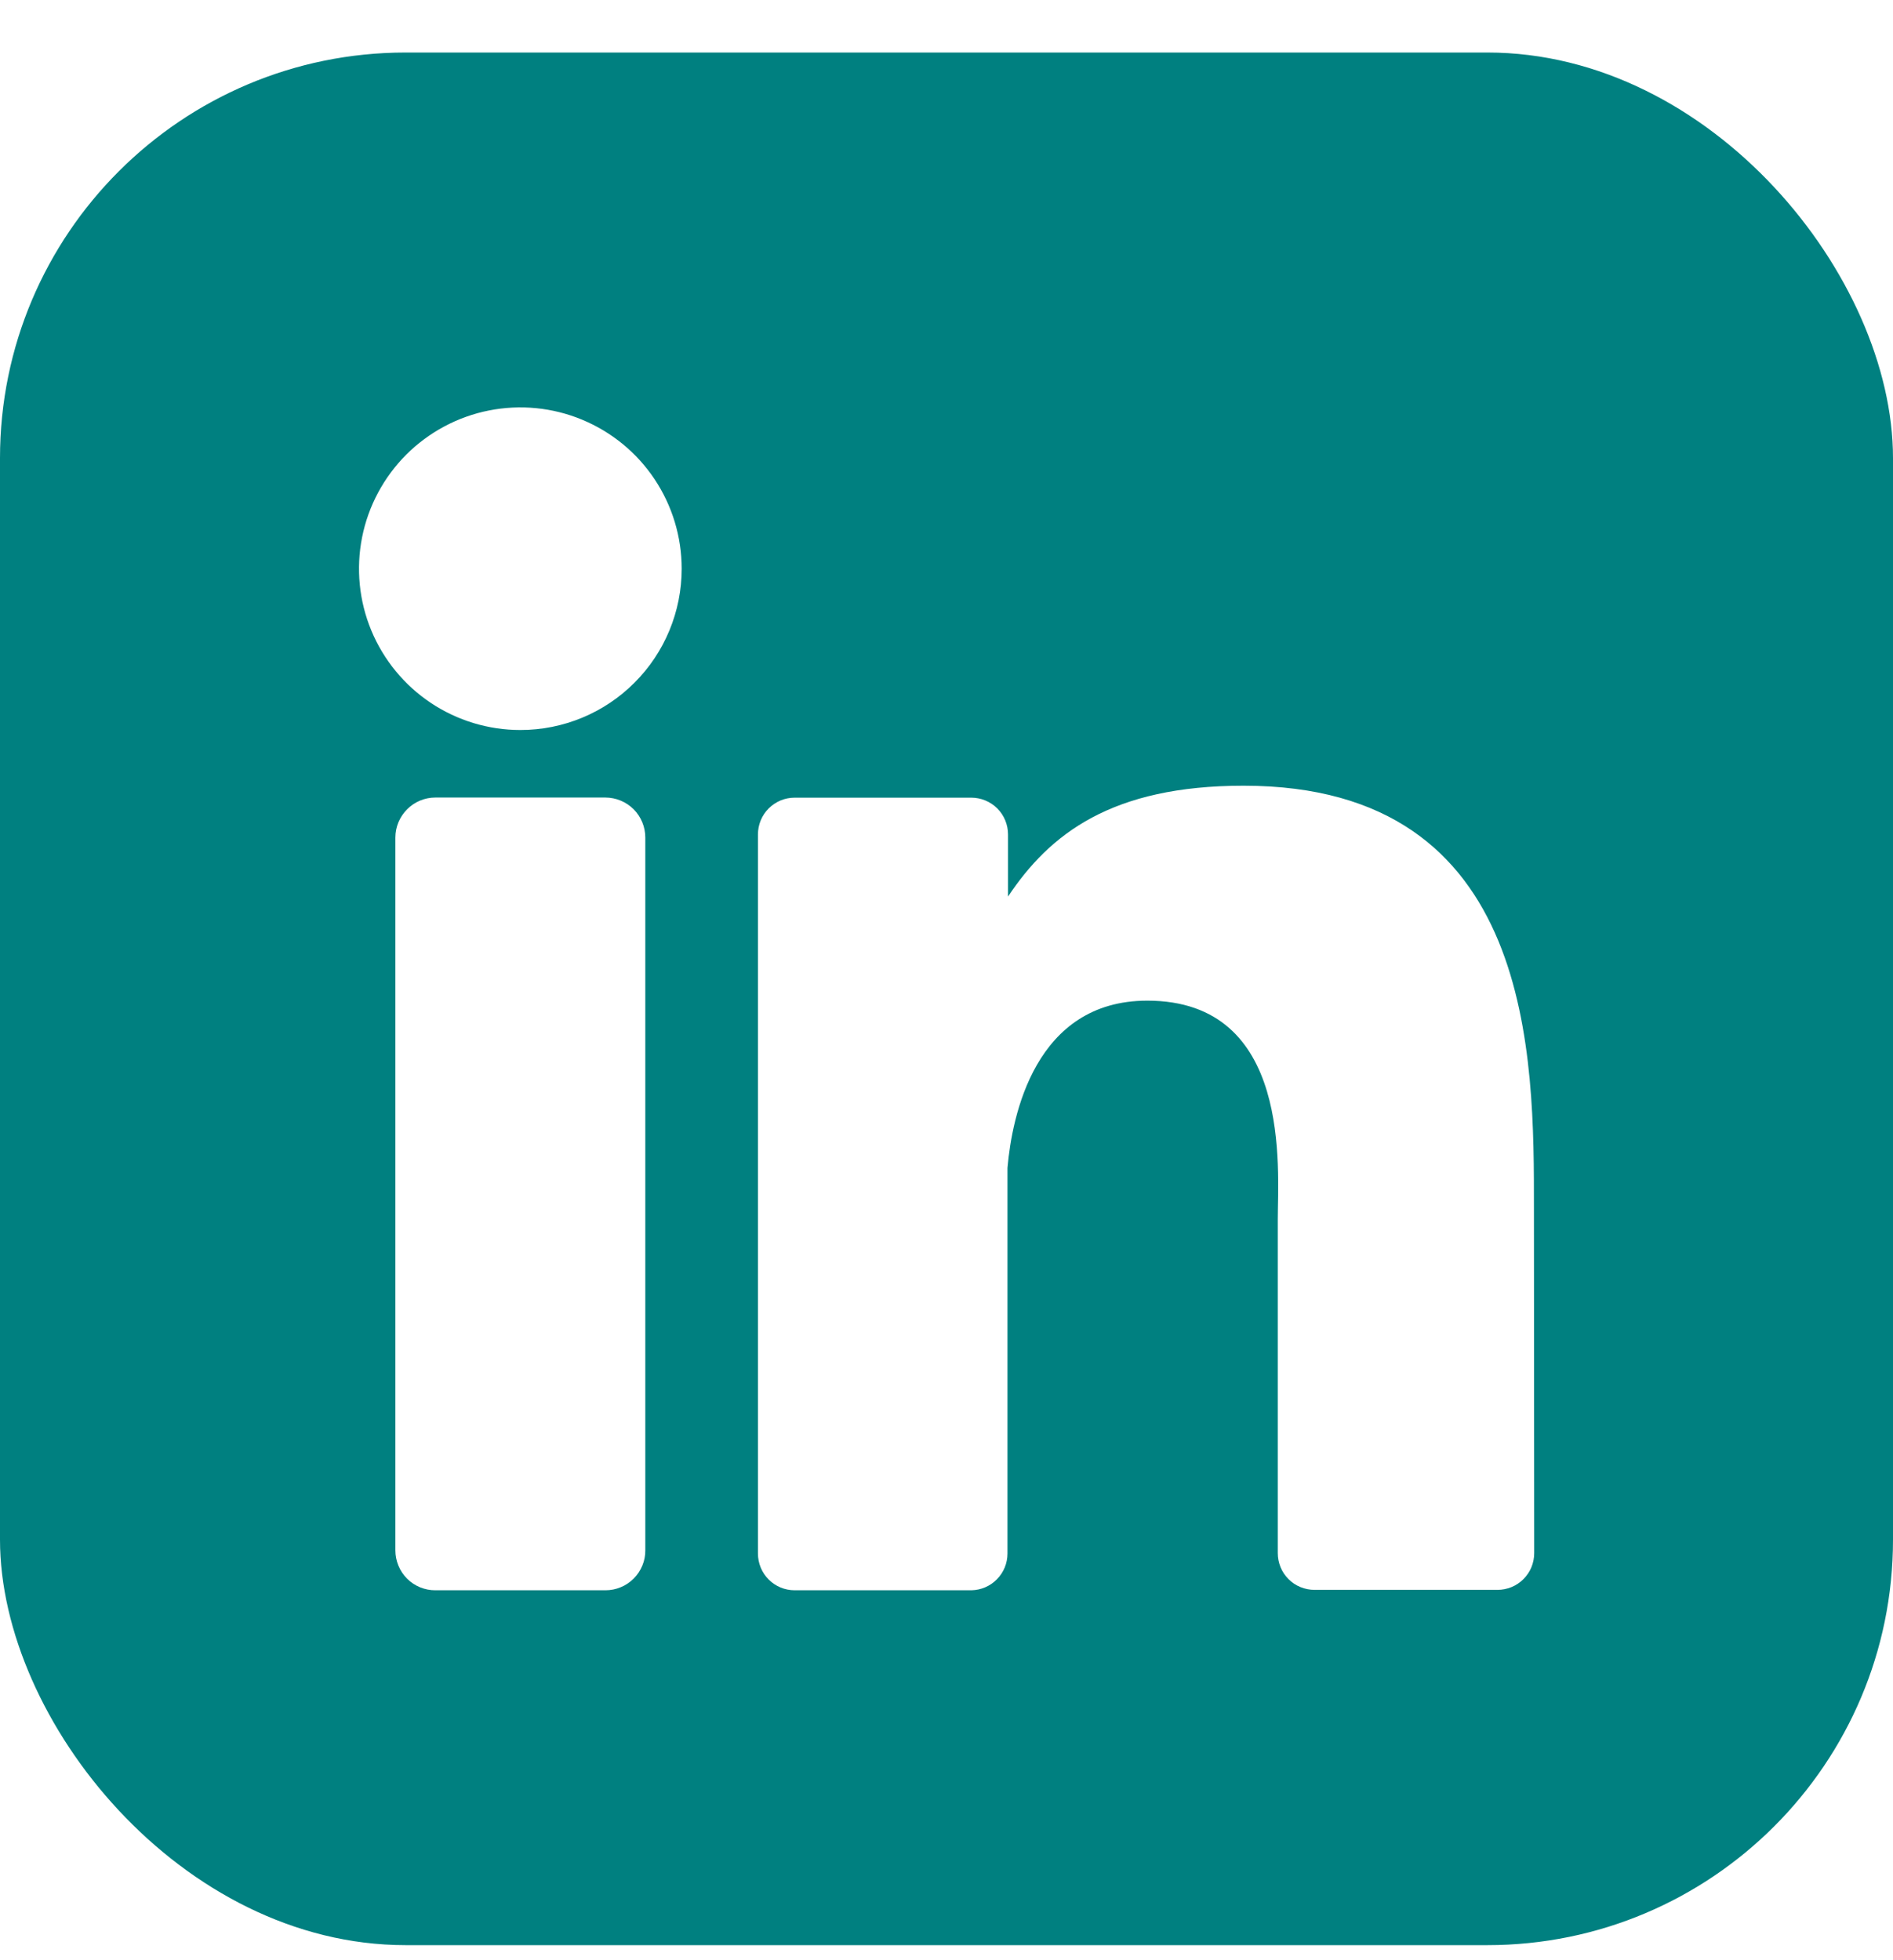 <svg width="28" height="29" viewBox="0 0 28 29" fill="none" xmlns="http://www.w3.org/2000/svg">
<g clip-path="url(#clip0_1183_3046)">
<path d="M24.182 0.777H3.818C2.806 0.777 1.834 1.18 1.118 1.896C0.402 2.612 0 3.583 0 4.596L0 24.959C0 25.972 0.402 26.943 1.118 27.659C1.834 28.375 2.806 28.777 3.818 28.777H24.182C25.195 28.777 26.166 28.375 26.882 27.659C27.598 26.943 28 25.972 28 24.959V4.596C28 3.583 27.598 2.612 26.882 1.896C26.166 1.18 25.195 0.777 24.182 0.777ZM9.545 22.936C9.546 23.013 9.531 23.09 9.501 23.162C9.471 23.234 9.428 23.299 9.373 23.354C9.318 23.409 9.253 23.453 9.181 23.482C9.11 23.512 9.033 23.527 8.955 23.527H6.44C6.362 23.528 6.285 23.512 6.213 23.483C6.141 23.453 6.076 23.41 6.021 23.355C5.966 23.299 5.922 23.234 5.893 23.162C5.863 23.09 5.848 23.013 5.848 22.936V12.391C5.848 12.234 5.911 12.084 6.022 11.973C6.133 11.861 6.283 11.799 6.44 11.799H8.955C9.112 11.8 9.262 11.862 9.373 11.973C9.483 12.084 9.545 12.234 9.545 12.391V22.936ZM7.697 10.8C7.225 10.8 6.763 10.66 6.371 10.398C5.979 10.136 5.673 9.763 5.492 9.327C5.311 8.891 5.264 8.411 5.356 7.948C5.448 7.485 5.676 7.06 6.009 6.726C6.343 6.393 6.768 6.165 7.231 6.073C7.694 5.981 8.174 6.028 8.61 6.209C9.046 6.39 9.419 6.695 9.681 7.088C9.943 7.48 10.083 7.942 10.083 8.414C10.083 9.047 9.832 9.654 9.384 10.101C8.937 10.549 8.33 10.8 7.697 10.8ZM22.693 22.977C22.693 23.048 22.679 23.119 22.652 23.185C22.625 23.252 22.584 23.311 22.534 23.362C22.483 23.413 22.423 23.453 22.357 23.48C22.291 23.507 22.22 23.521 22.149 23.521H19.444C19.373 23.521 19.302 23.507 19.236 23.48C19.169 23.453 19.11 23.413 19.059 23.362C19.008 23.311 18.968 23.252 18.941 23.185C18.914 23.119 18.9 23.048 18.9 22.977V18.037C18.9 17.299 19.116 14.804 16.97 14.804C15.308 14.804 14.969 16.511 14.902 17.278V22.983C14.902 23.126 14.846 23.263 14.745 23.365C14.645 23.467 14.509 23.525 14.366 23.527H11.754C11.682 23.527 11.612 23.513 11.546 23.486C11.48 23.459 11.42 23.418 11.37 23.368C11.319 23.317 11.279 23.257 11.252 23.191C11.225 23.125 11.211 23.055 11.211 22.983V12.345C11.211 12.274 11.225 12.203 11.252 12.137C11.279 12.071 11.319 12.011 11.37 11.96C11.42 11.91 11.48 11.87 11.546 11.842C11.612 11.815 11.682 11.801 11.754 11.801H14.366C14.51 11.801 14.649 11.858 14.751 11.96C14.853 12.062 14.91 12.2 14.91 12.345V13.264C15.527 12.337 16.442 11.624 18.394 11.624C22.718 11.624 22.689 15.662 22.689 17.88L22.693 22.977Z" fill="#008080"/>
</g>
<defs>
<clipPath id="clip0_1183_3046">
<rect y="0.777" width="28" height="28" rx="6" fill="white"/>
</clipPath>
</defs>
</svg>
